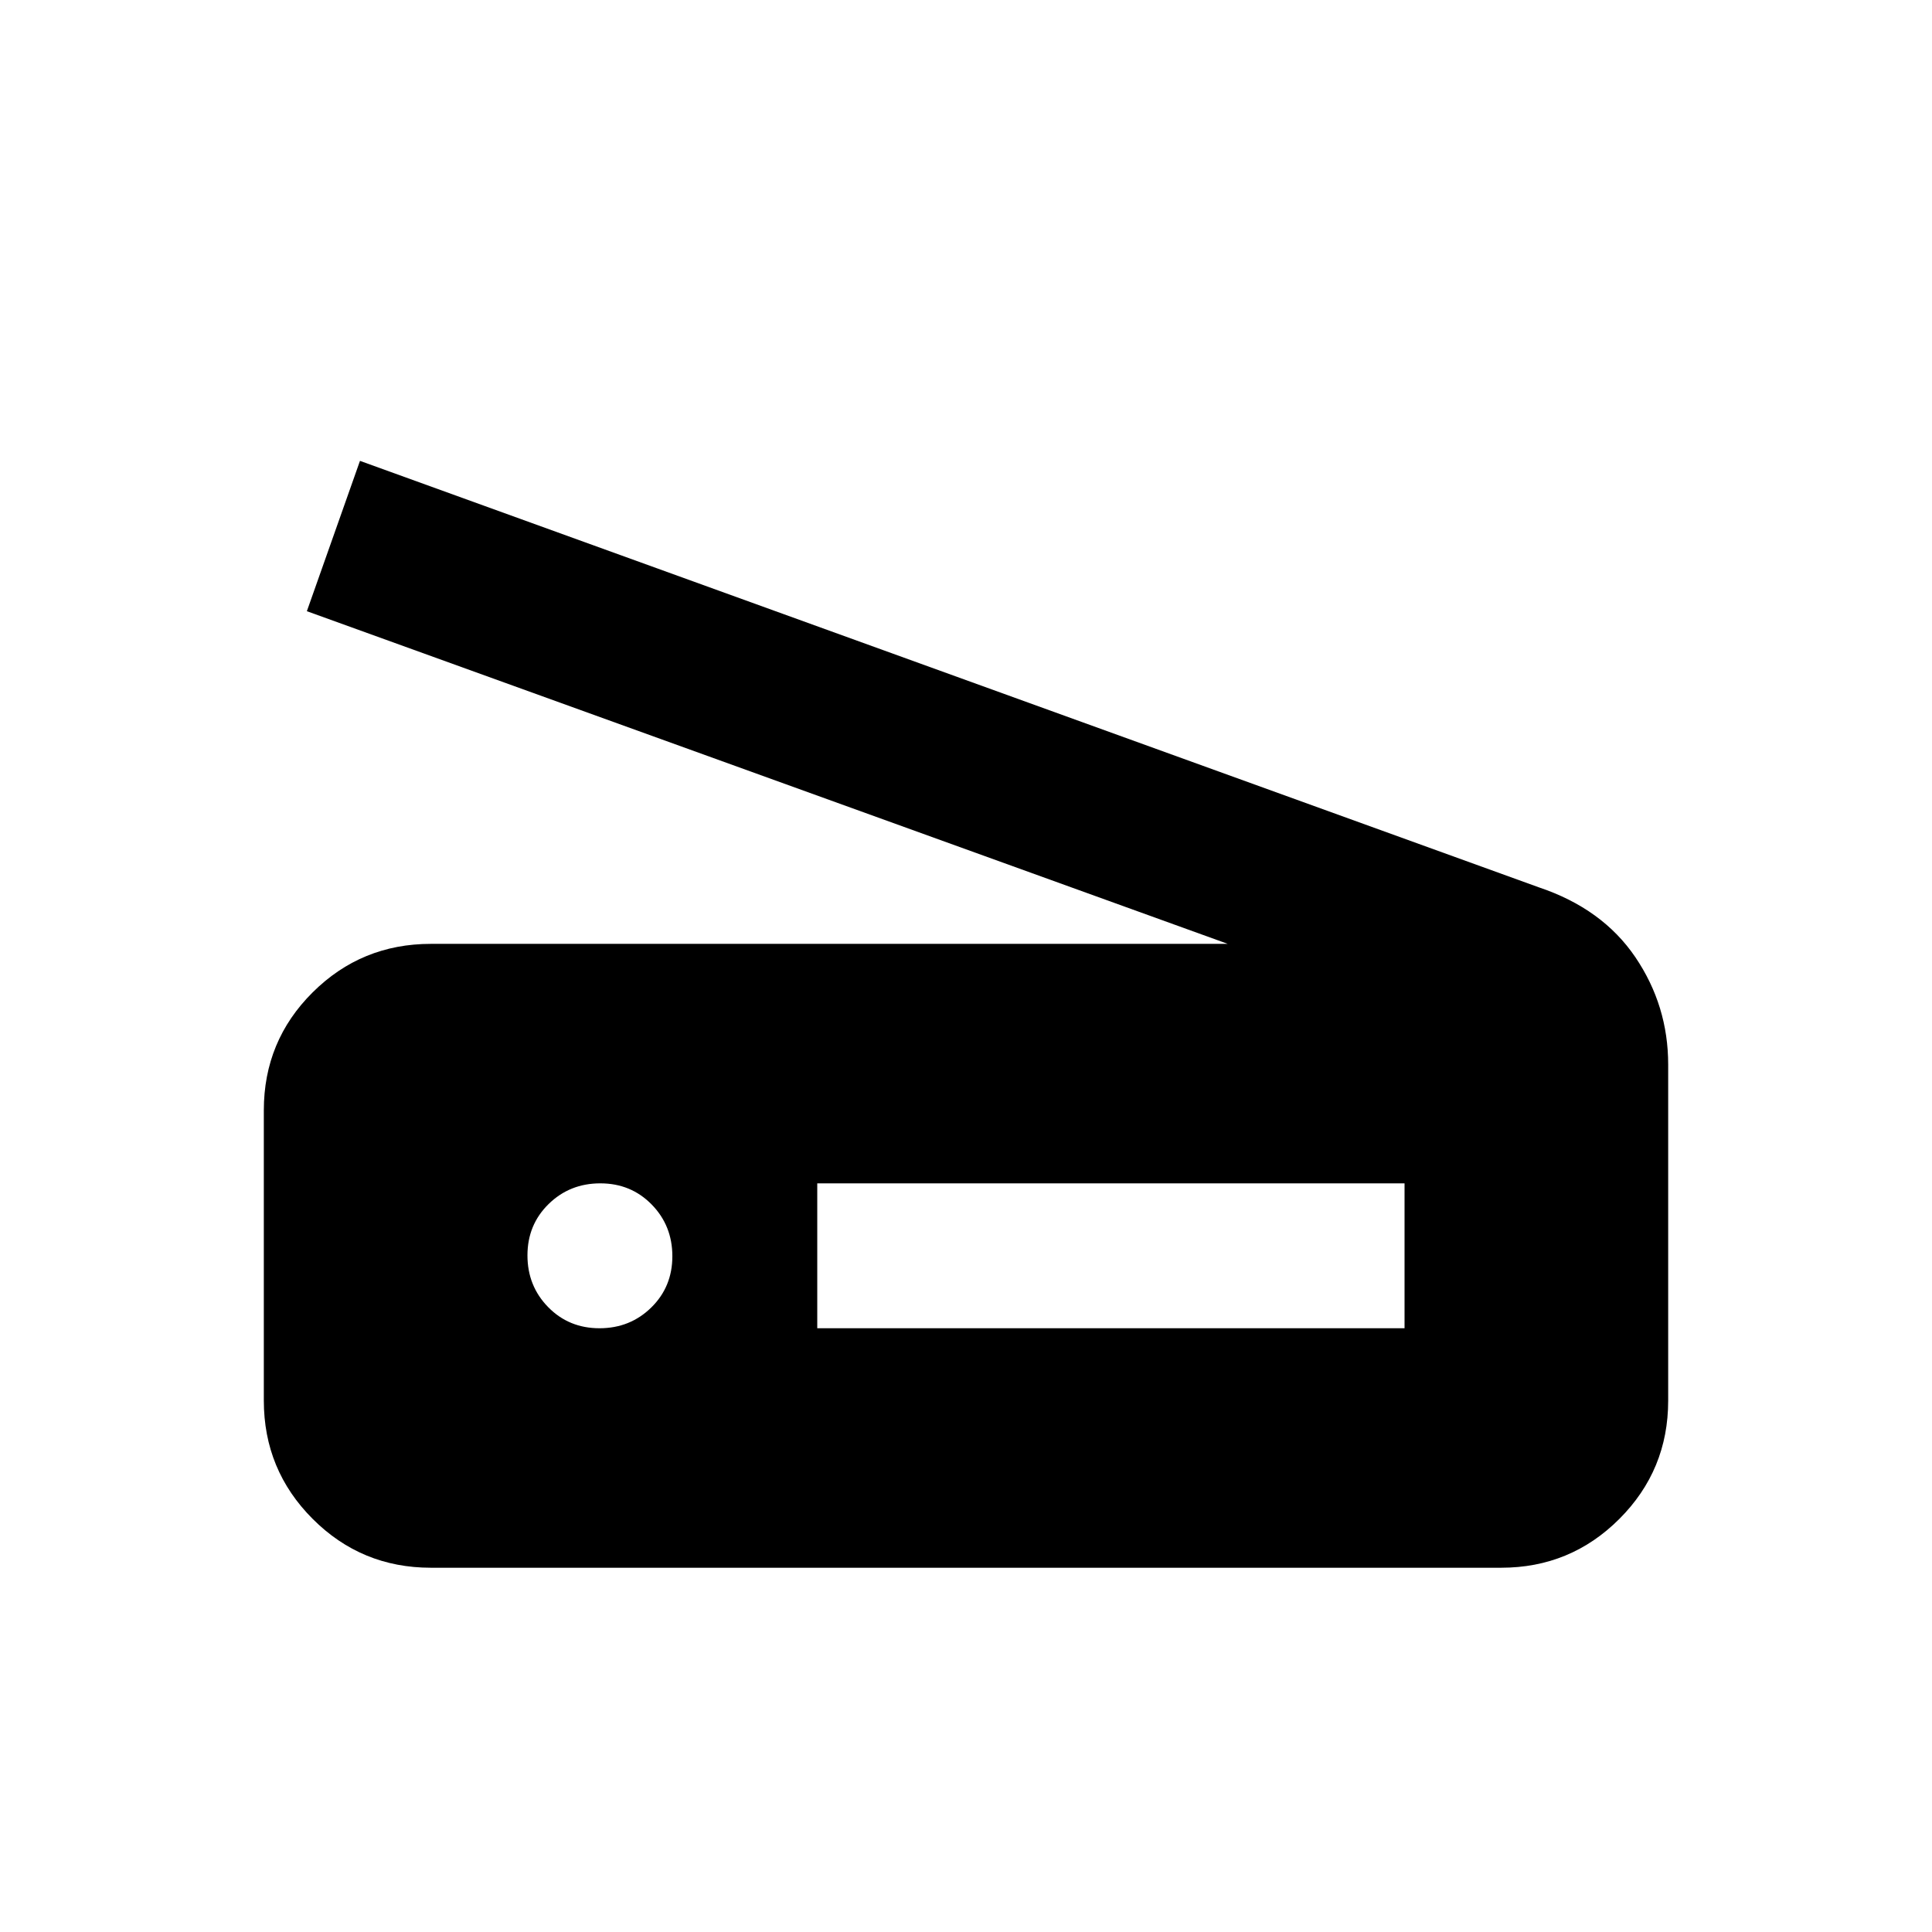 <svg xmlns="http://www.w3.org/2000/svg" height="20" viewBox="0 -960 960 960" width="20"><path d="M610.06-491 152.48-656.3l26.39-74.7 585.78 211.91q31.57 10.59 47.92 34.67 16.34 24.09 16.34 53.42v167q0 34.48-24.26 58.74Q780.4-181 745.91-181H214.09q-34.49 0-58.74-24.28-24.26-24.29-24.26-58.81v-144.17q0-34.52 24.26-58.63Q179.6-491 214.09-491h395.97ZM406.09-300h291.82v-72H406.09v72Zm-108.21 0q15.21 0 25.71-10.29t10.5-25.5q0-15.21-10.29-25.71T298.3-372q-15.21 0-25.71 10.29t-10.5 25.5q0 15.21 10.29 25.71t25.5 10.5Z"/></svg>